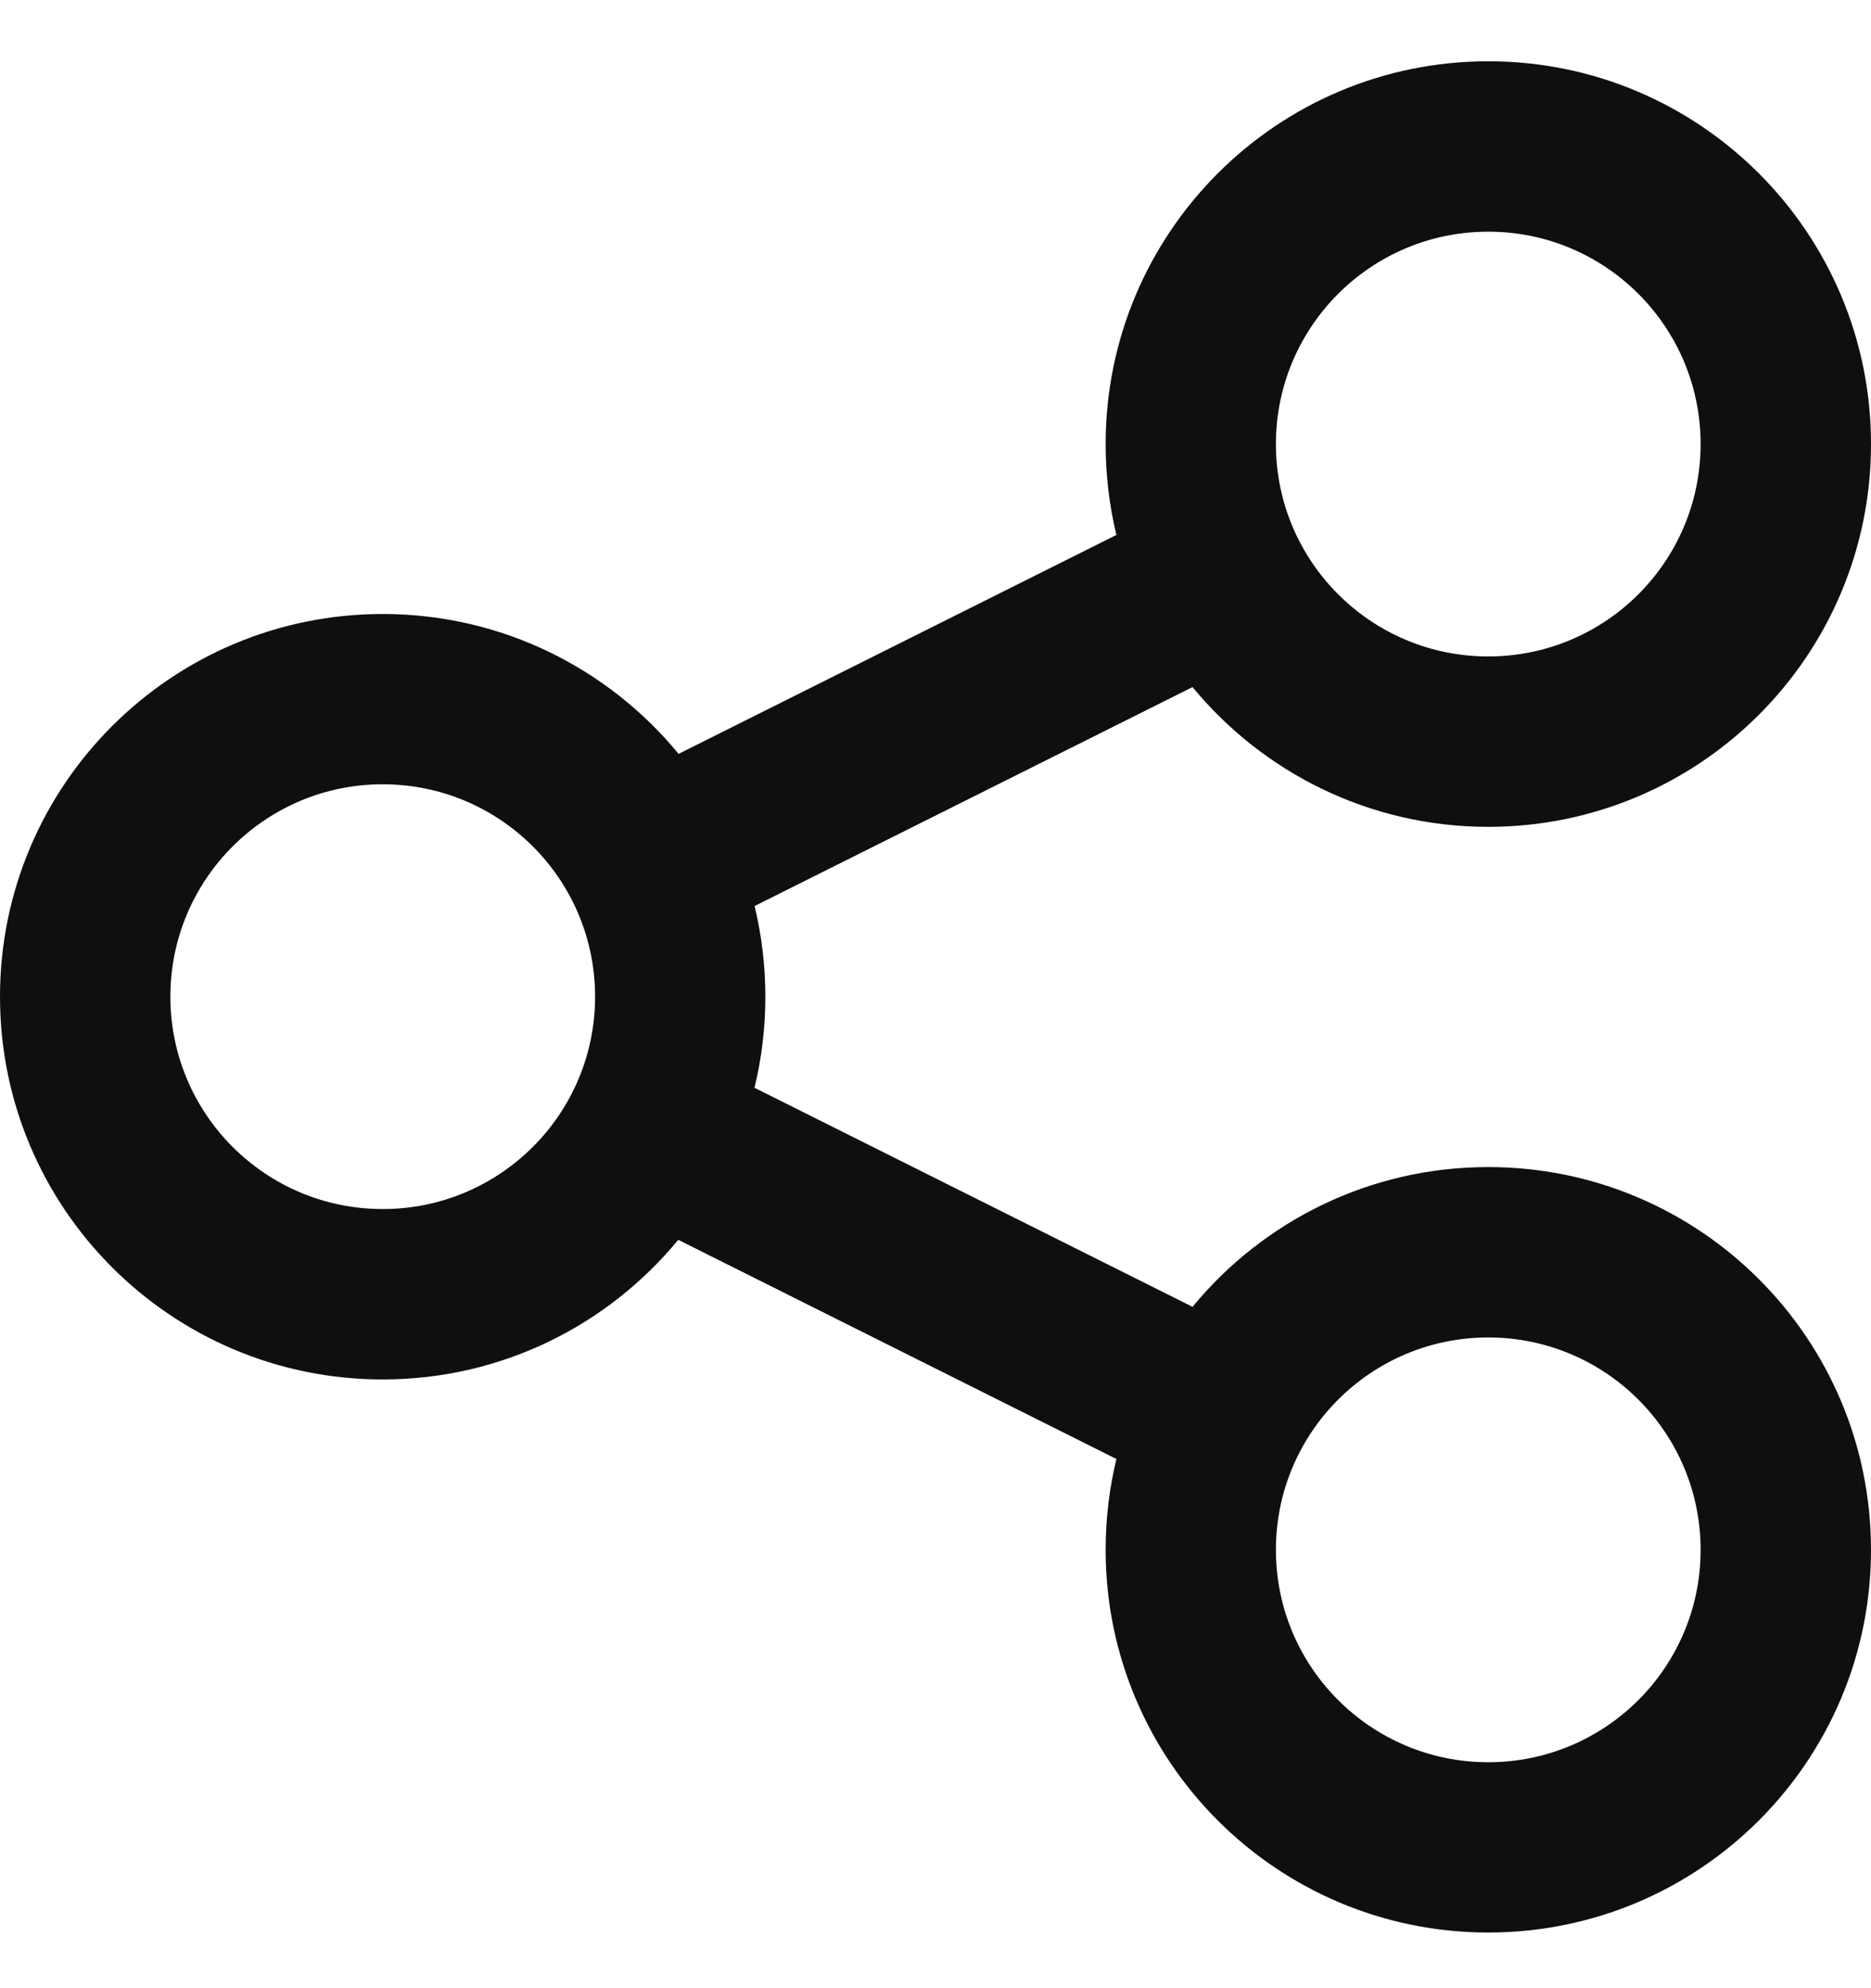 <svg width="16" height="17" viewBox="0 0 16 17" fill="none" xmlns="http://www.w3.org/2000/svg">
<path fill-rule="evenodd" clip-rule="evenodd" d="M16 3.797C16 5.605 14.535 7.07 12.727 7.07C11.709 7.07 10.799 6.604 10.198 5.875L6.453 7.747C6.513 7.996 6.545 8.255 6.545 8.522C6.545 8.791 6.513 9.051 6.452 9.301L10.198 11.174C10.799 10.444 11.709 9.979 12.727 9.979C14.535 9.979 16 11.444 16 13.252C16 15.059 14.535 16.524 12.727 16.524C10.92 16.524 9.455 15.059 9.455 13.252C9.455 12.984 9.487 12.724 9.547 12.475L5.8 10.601C5.2 11.33 4.291 11.795 3.273 11.795C1.465 11.795 0 10.33 0 8.522C0 6.715 1.465 5.25 3.273 5.25C4.292 5.25 5.203 5.716 5.803 6.446L9.547 4.574C9.487 4.325 9.455 4.065 9.455 3.797C9.455 1.99 10.92 0.524 12.727 0.524C14.535 0.524 16 1.99 16 3.797ZM10.911 3.797C10.911 4.8 11.724 5.613 12.727 5.613C13.73 5.613 14.543 4.8 14.543 3.797C14.543 2.794 13.73 1.981 12.727 1.981C11.724 1.981 10.911 2.794 10.911 3.797ZM10.911 13.252C10.911 14.255 11.724 15.068 12.727 15.068C13.73 15.068 14.543 14.255 14.543 13.252C14.543 12.249 13.73 11.436 12.727 11.436C11.724 11.436 10.911 12.249 10.911 13.252ZM3.273 10.338C2.27 10.338 1.457 9.525 1.457 8.522C1.457 7.519 2.27 6.706 3.273 6.706C4.276 6.706 5.089 7.519 5.089 8.522C5.089 9.525 4.276 10.338 3.273 10.338Z" fill="#0F0F0F"/>
</svg>
